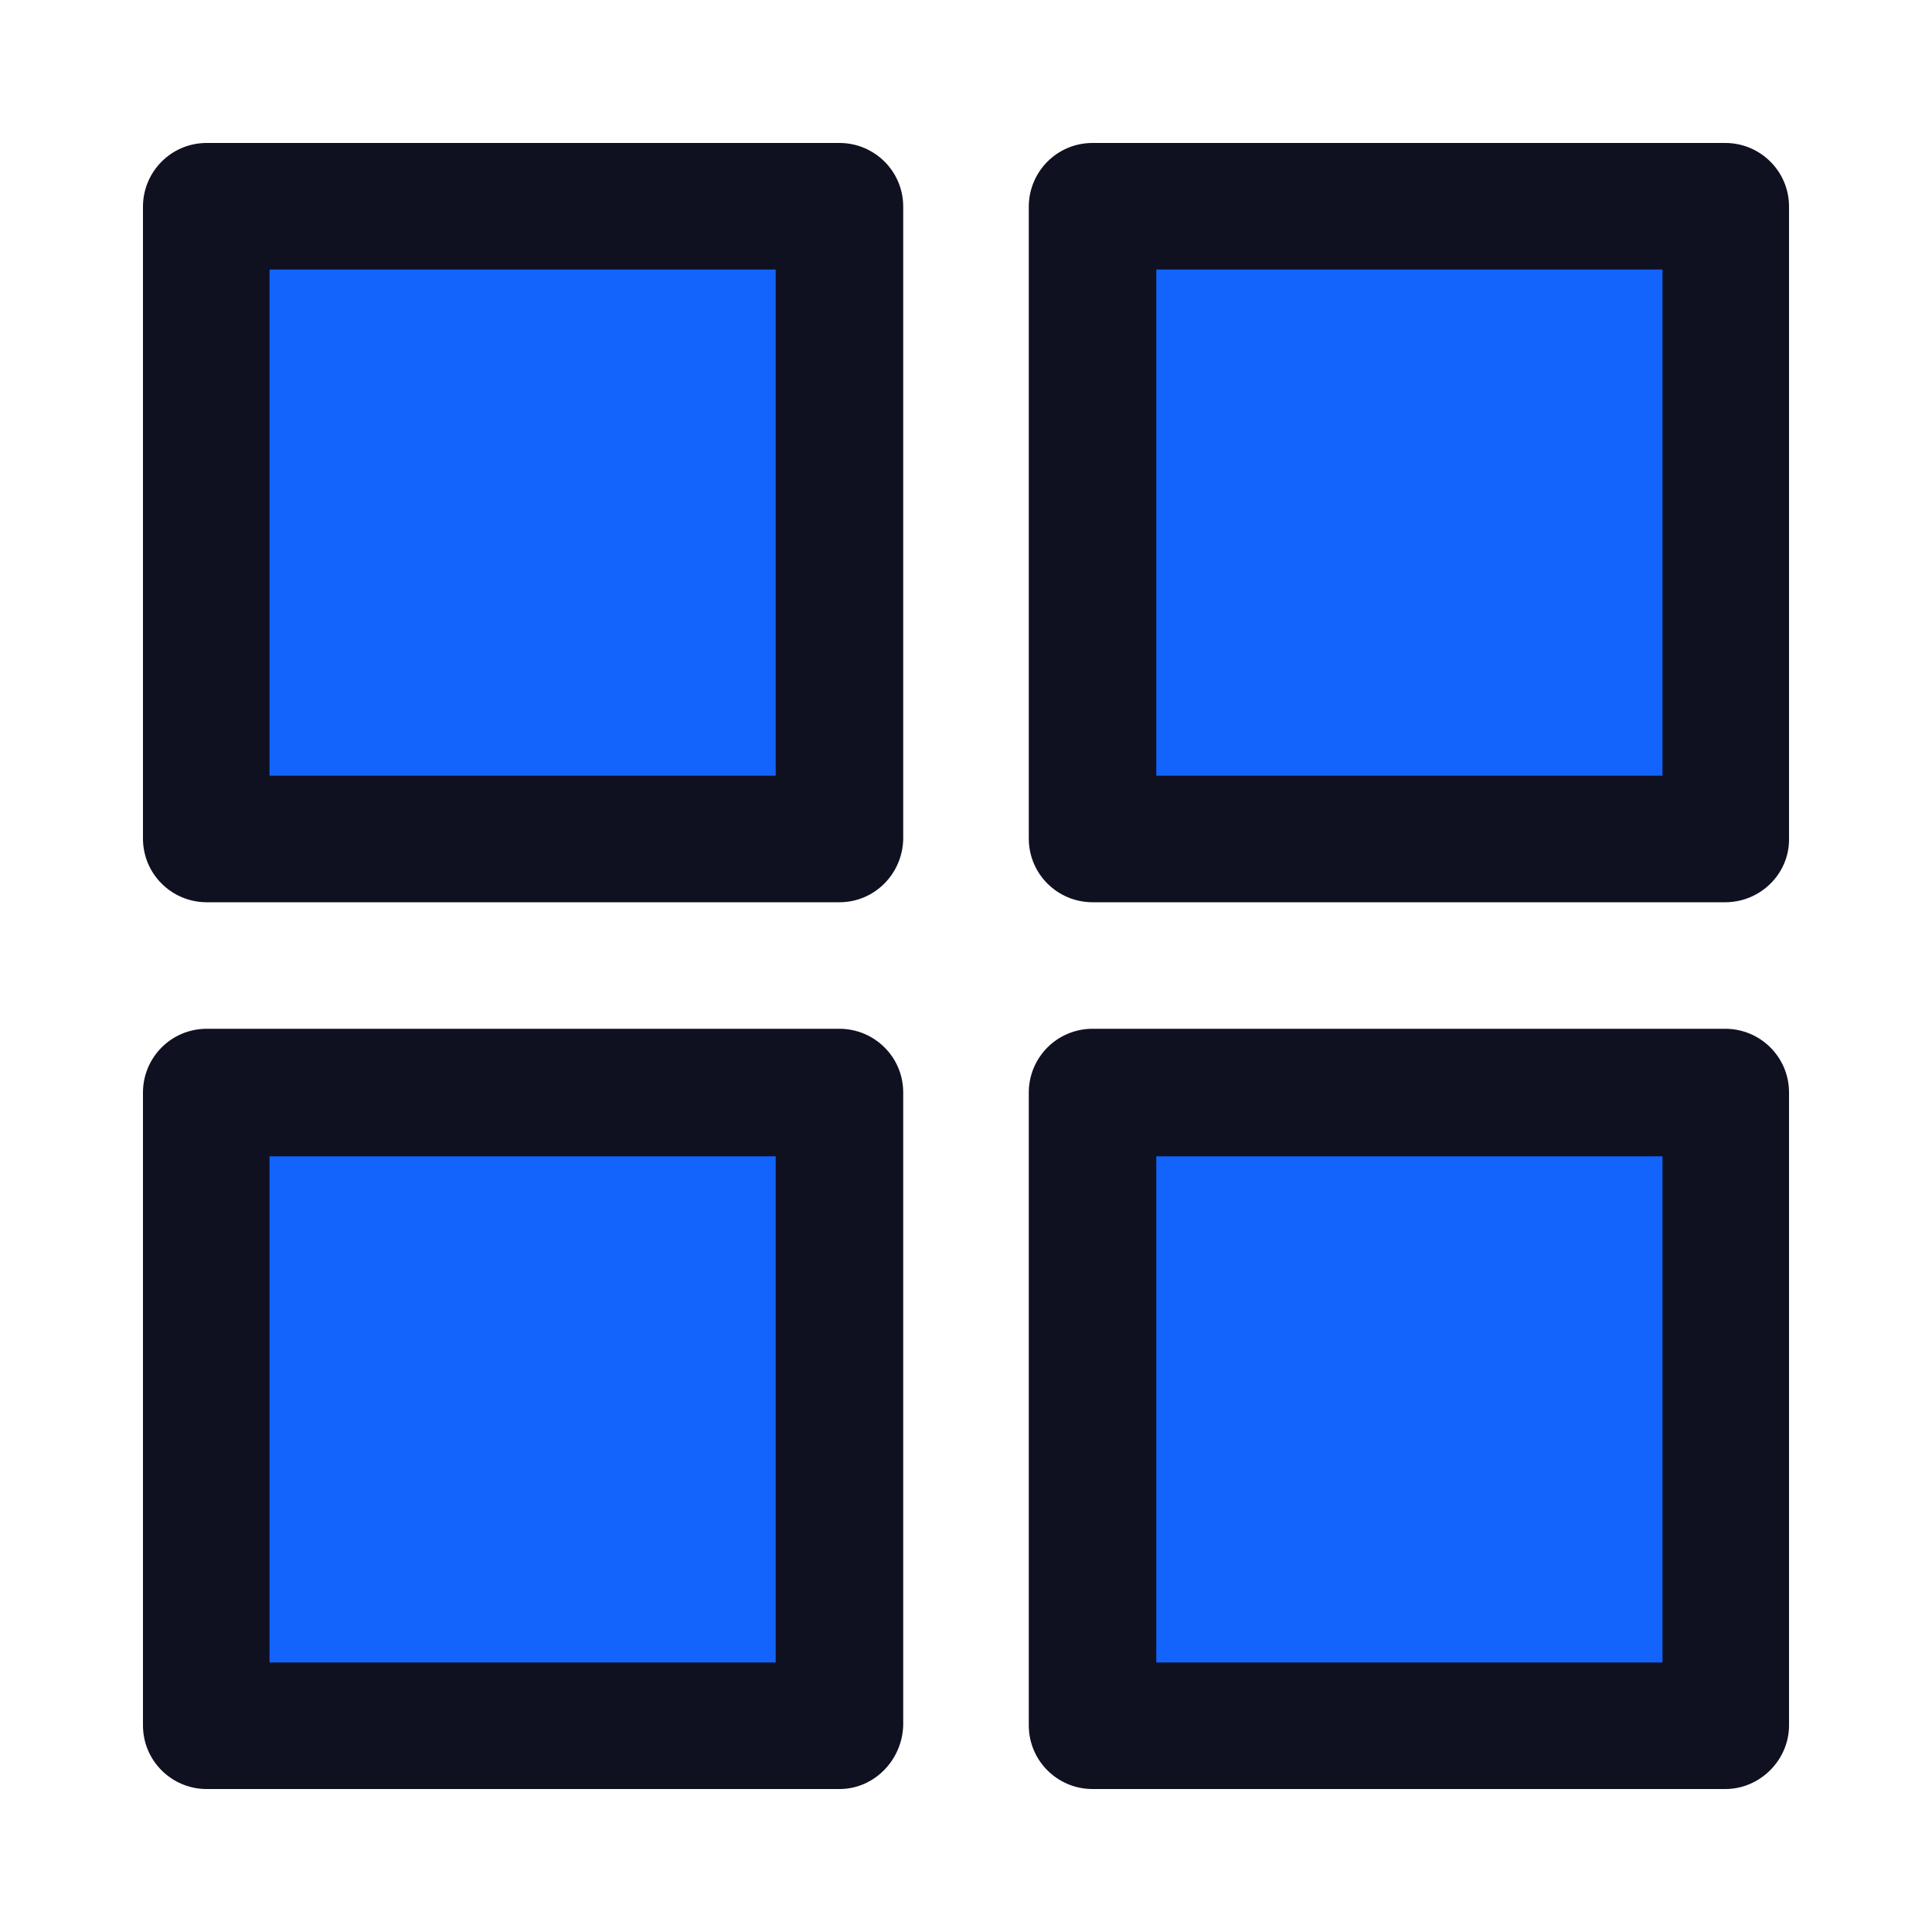 <?xml version="1.0" encoding="utf-8"?>
<!-- Generator: Adobe Illustrator 24.0.1, SVG Export Plug-In . SVG Version: 6.00 Build 0)  -->
<svg version="1.1" id="Capa_1" xmlns="http://www.w3.org/2000/svg" xmlns:xlink="http://www.w3.org/1999/xlink" x="0px" y="0px"
	 viewBox="0 0 200 200" style="enable-background:new 0 0 200 200;" xml:space="preserve">
<style type="text/css">
	.st0{fill:#1364FD;}
	.st1{fill:#0F1020;}
</style>
<g>
	<rect x="113.1" y="113.1" class="st0" width="65.5" height="65.5"/>
	<rect x="21.4" y="113.1" class="st0" width="65.5" height="65.5"/>
	<rect x="113.1" y="21.4" class="st0" width="65.5" height="65.5"/>
	<rect x="21.4" y="21.4" class="st0" width="65.5" height="65.5"/>
</g>
<g>
	<path class="st1" d="M86.9,93.4H21.4c-3.6,0-6.6-2.9-6.6-6.6V21.4c0-3.6,2.9-6.6,6.6-6.6h65.5c3.6,0,6.6,2.9,6.6,6.6v65.5
		C93.4,90.5,90.5,93.4,86.9,93.4z M27.9,80.3h52.4V27.9H27.9V80.3z"/>
	<path class="st1" d="M178.6,93.4h-65.5c-3.6,0-6.6-2.9-6.6-6.6V21.4c0-3.6,2.9-6.6,6.6-6.6h65.5c3.6,0,6.6,2.9,6.6,6.6v65.5
		C185.2,90.5,182.2,93.4,178.6,93.4z M119.7,80.3h52.4V27.9h-52.4L119.7,80.3L119.7,80.3z"/>
	<path class="st1" d="M86.9,185.2H21.4c-3.6,0-6.6-2.9-6.6-6.6v-65.5c0-3.6,2.9-6.6,6.6-6.6h65.5c3.6,0,6.6,2.9,6.6,6.6v65.5
		C93.4,182.2,90.5,185.2,86.9,185.2z M27.9,172.1h52.4v-52.4H27.9V172.1z"/>
	<path class="st1" d="M178.6,185.2h-65.5c-3.6,0-6.6-2.9-6.6-6.6v-65.5c0-3.6,2.9-6.6,6.6-6.6h65.5c3.6,0,6.6,2.9,6.6,6.6v65.5
		C185.2,182.2,182.2,185.2,178.6,185.2z M119.7,172.1h52.4v-52.4h-52.4L119.7,172.1L119.7,172.1z"/>
</g>
</svg>
